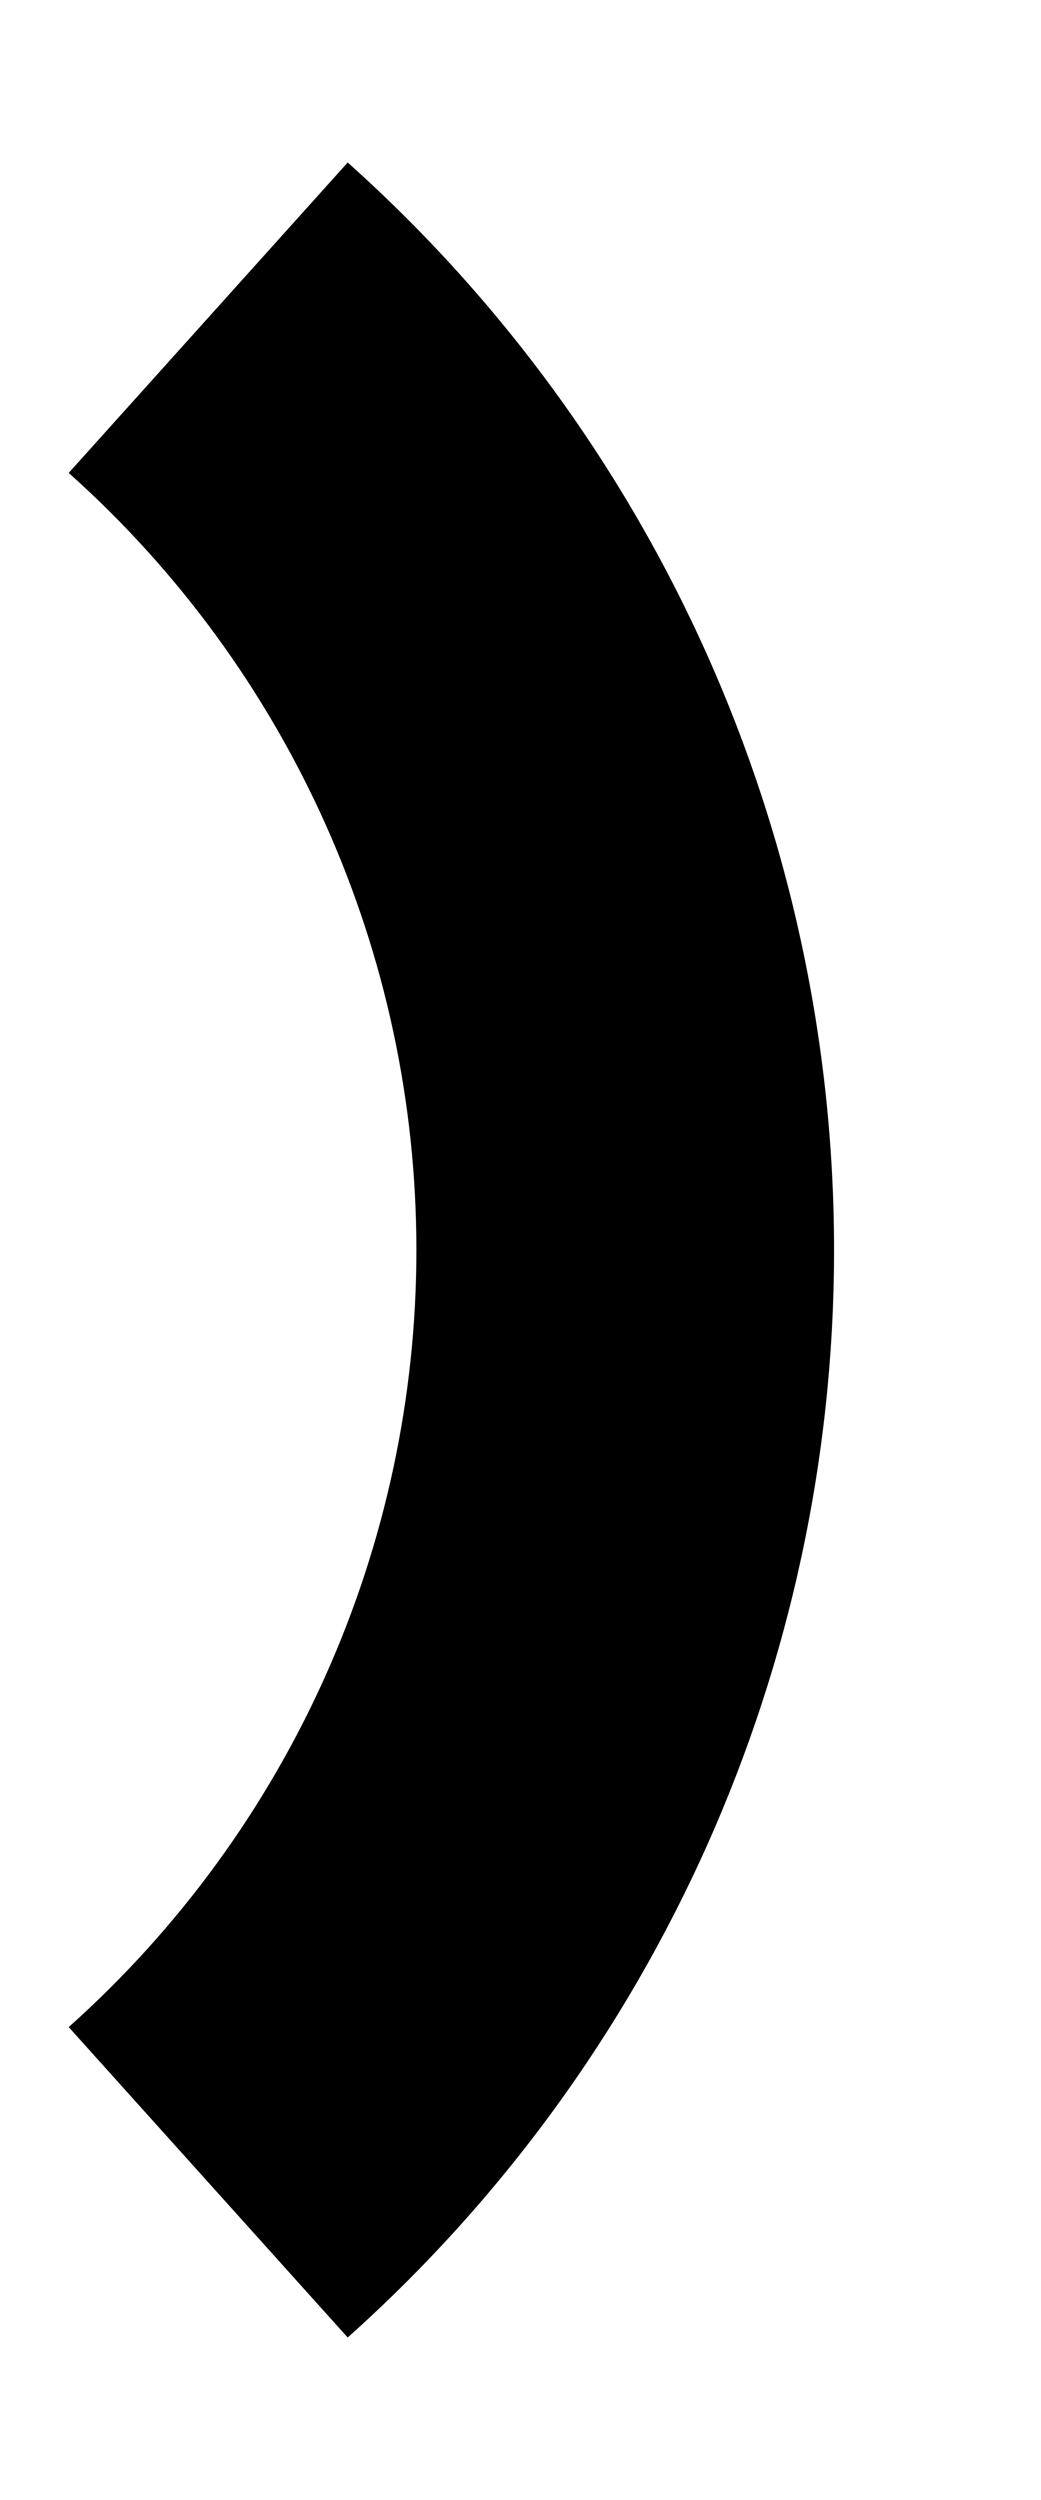 ﻿<?xml version="1.0" encoding="utf-8"?>
<svg version="1.1" xmlns:xlink="http://www.w3.org/1999/xlink" width="5px" height="12px" xmlns="http://www.w3.org/2000/svg">
  <defs>
    <pattern id="BGPattern" patternUnits="userSpaceOnUse" alignment="0 0" imageRepeat="None" />
    <mask fill="white" id="Clip3606">
      <path d="M 4.006 6  C 4.006 7.993  3.156 9.892  1.67 11.22  L 0.33 9.73  C 1.393 8.781  2 7.424  2 6  C 2 4.576  1.393 3.219  0.33 2.27  L 1.67 0.78  C 3.156 2.108  4.006 4.007  4.006 6  Z " fill-rule="evenodd" />
    </mask>
  </defs>
  <g transform="matrix(1 0 0 1 -19 -7 )">
    <path d="M 4.006 6  C 4.006 7.993  3.156 9.892  1.67 11.22  L 0.33 9.73  C 1.393 8.781  2 7.424  2 6  C 2 4.576  1.393 3.219  0.33 2.27  L 1.67 0.78  C 3.156 2.108  4.006 4.007  4.006 6  Z " fill-rule="nonzero" fill="rgba(0, 0, 0, 1)" stroke="none" transform="matrix(1 0 0 1 19 7 )" class="fill" />
    <path d="M 4.006 6  C 4.006 7.993  3.156 9.892  1.67 11.22  L 0.33 9.73  C 1.393 8.781  2 7.424  2 6  C 2 4.576  1.393 3.219  0.33 2.27  L 1.67 0.78  C 3.156 2.108  4.006 4.007  4.006 6  Z " stroke-width="0" stroke-dasharray="0" stroke="rgba(255, 255, 255, 0)" fill="none" transform="matrix(1 0 0 1 19 7 )" class="stroke" mask="url(#Clip3606)" />
  </g>
</svg>